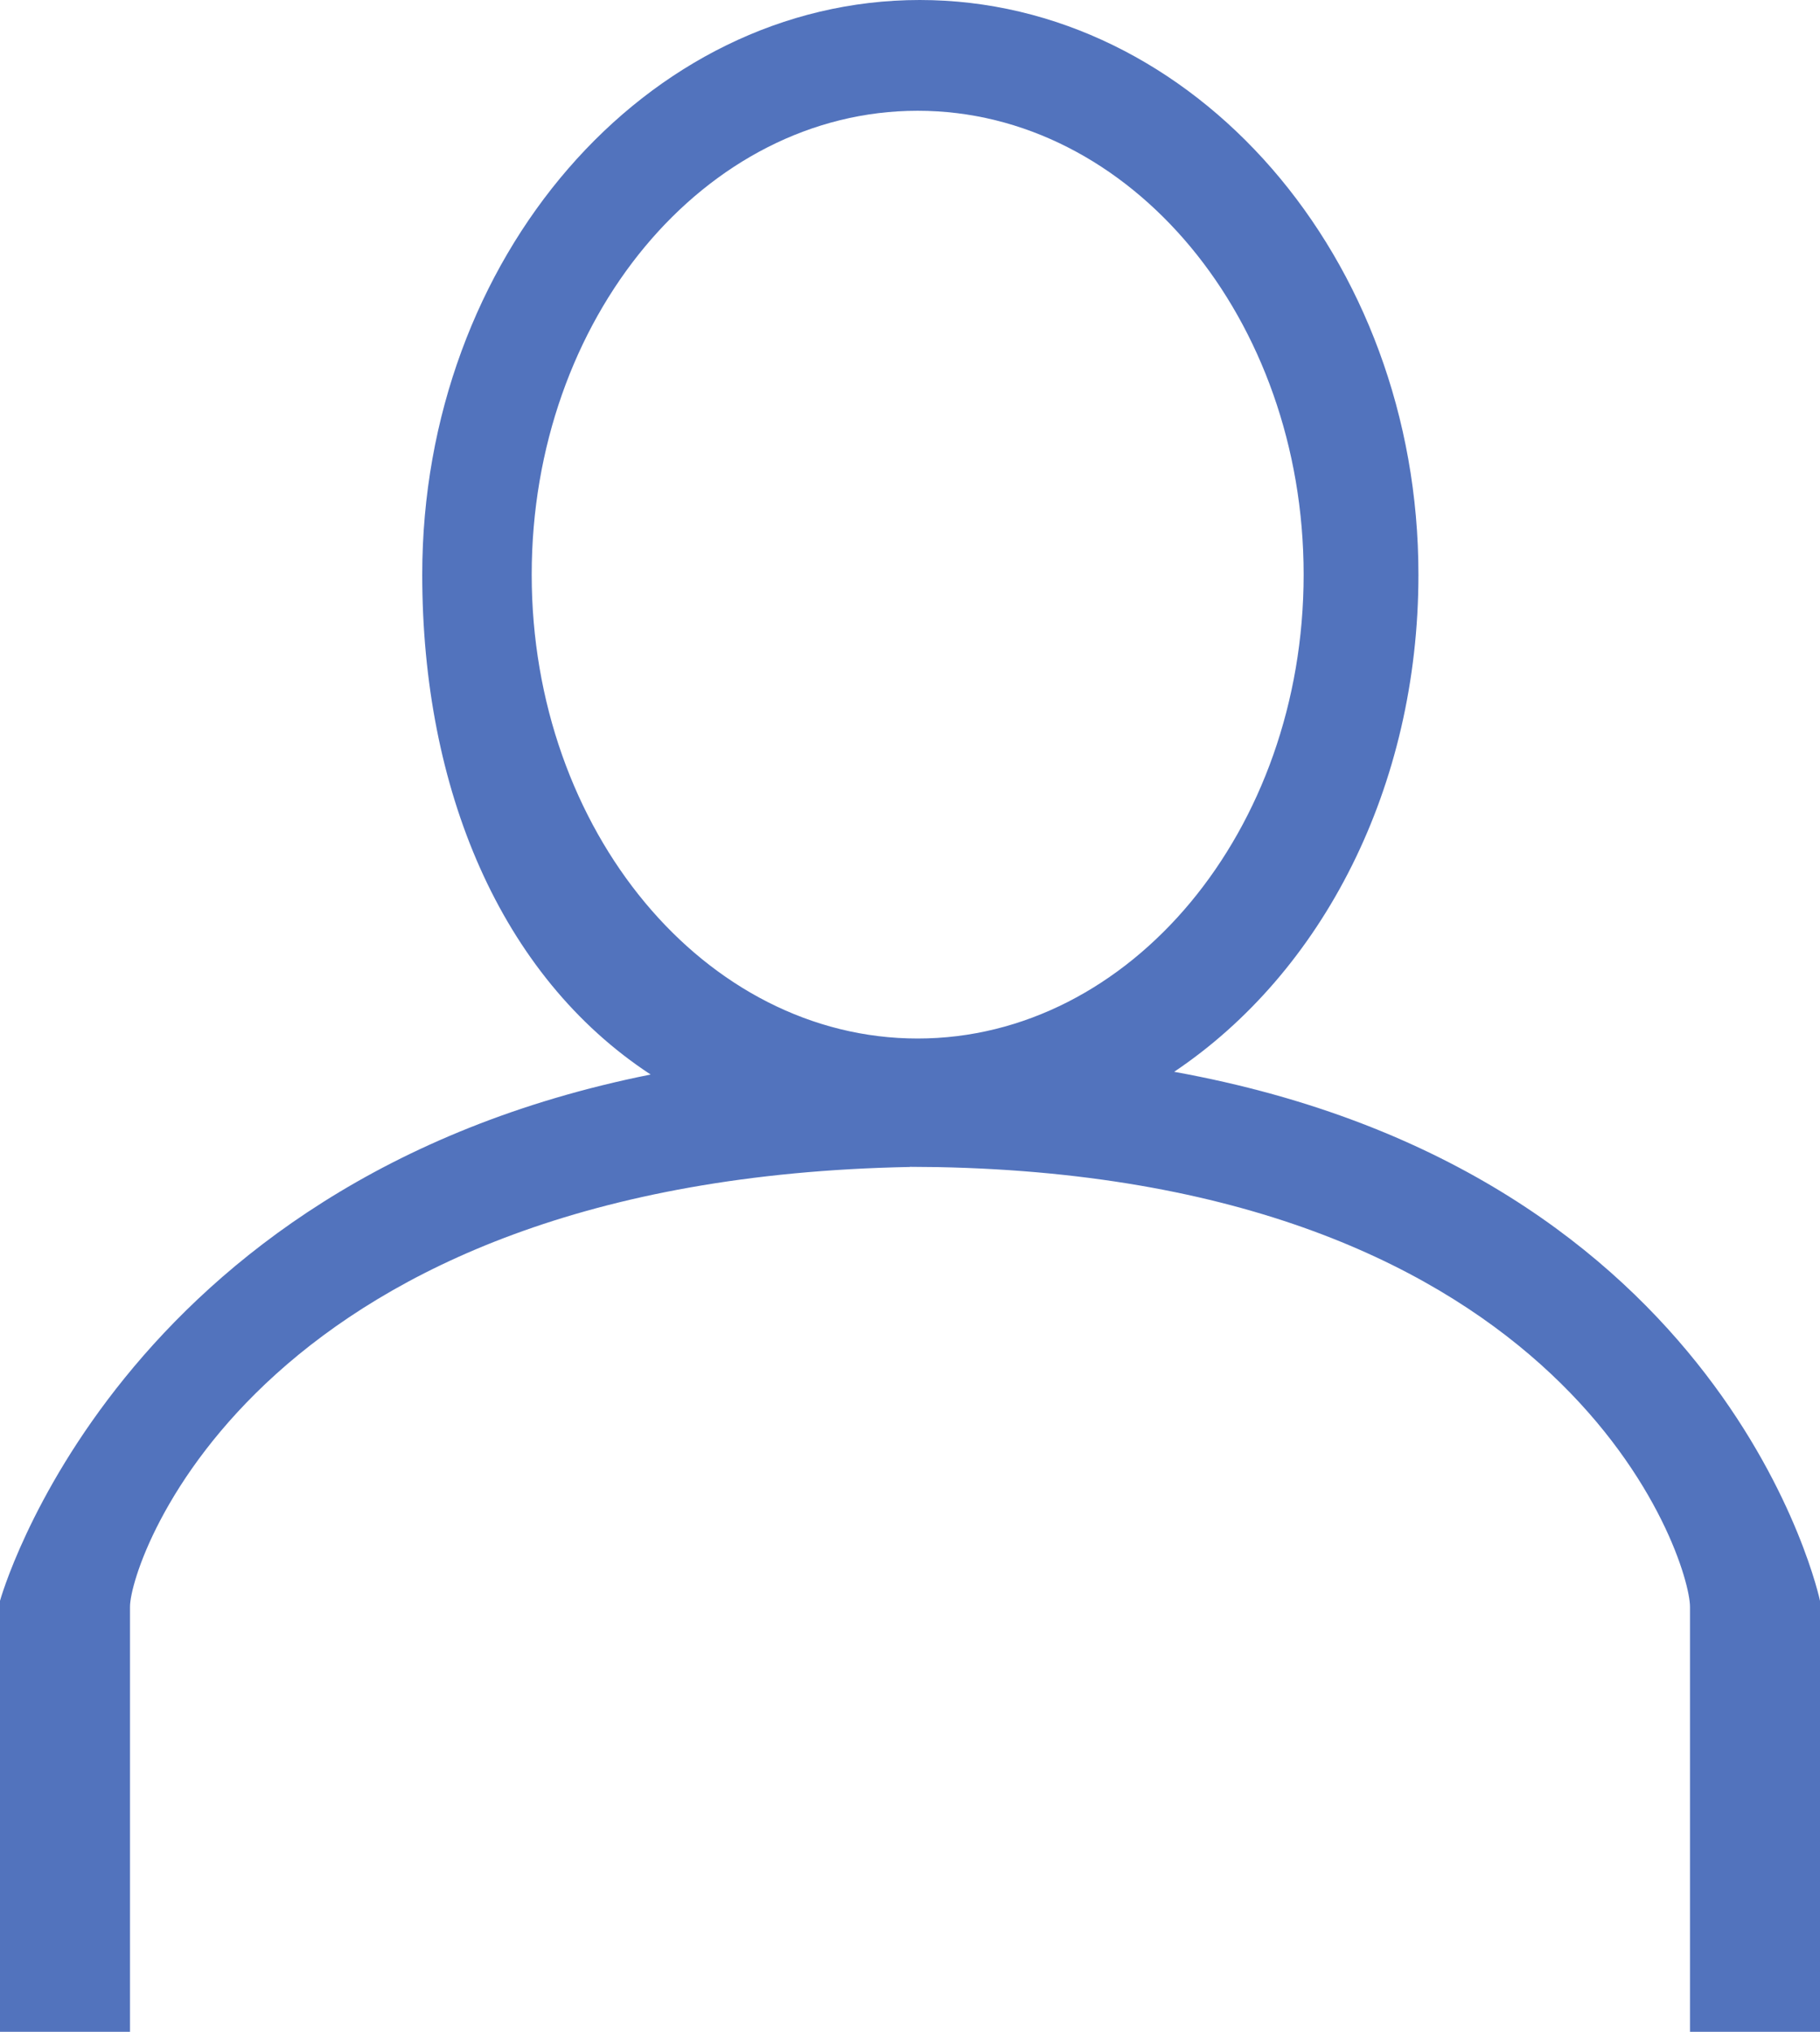 <?xml version="1.0" encoding="utf-8"?>
<!-- Generator: Adobe Illustrator 16.0.0, SVG Export Plug-In . SVG Version: 6.00 Build 0)  -->
<!DOCTYPE svg PUBLIC "-//W3C//DTD SVG 1.1//EN" "http://www.w3.org/Graphics/SVG/1.1/DTD/svg11.dtd">
<svg version="1.1" id="Capa_1" xmlns="http://www.w3.org/2000/svg" xmlns:xlink="http://www.w3.org/1999/xlink" x="0px" y="0px"
	 width="14px" height="15.628px" viewBox="0 0 14 15.628" enable-background="new 0 0 14 15.628" xml:space="preserve">
<g>
	<path fill="#5273BD" d="M9.032,8.244c1.142-0.766,1.879-2.191,1.879-3.824C10.912,1.983,9.181,0,7.075,0S3.248,1.983,3.248,4.42
		c0,1.647,0.599,3.086,1.757,3.845C0.893,9.087,0,12.313,0,12.313v3.315h0.608h0.423H1v-3.269c0-0.362,1-3.288,6-3.383V8.975
		c0,0,0.154,0.001,0.211,0.002C12.078,9.071,13,11.997,13,12.359v3.269h1v-3.315C14,12.313,13.308,9.017,9.032,8.244z M4.09,4.42
		c0-1.968,1.332-3.568,2.969-3.568s2.969,1.601,2.969,3.568S8.695,7.988,7.059,7.988S4.09,6.388,4.09,4.42z"/>
</g>
</svg>
